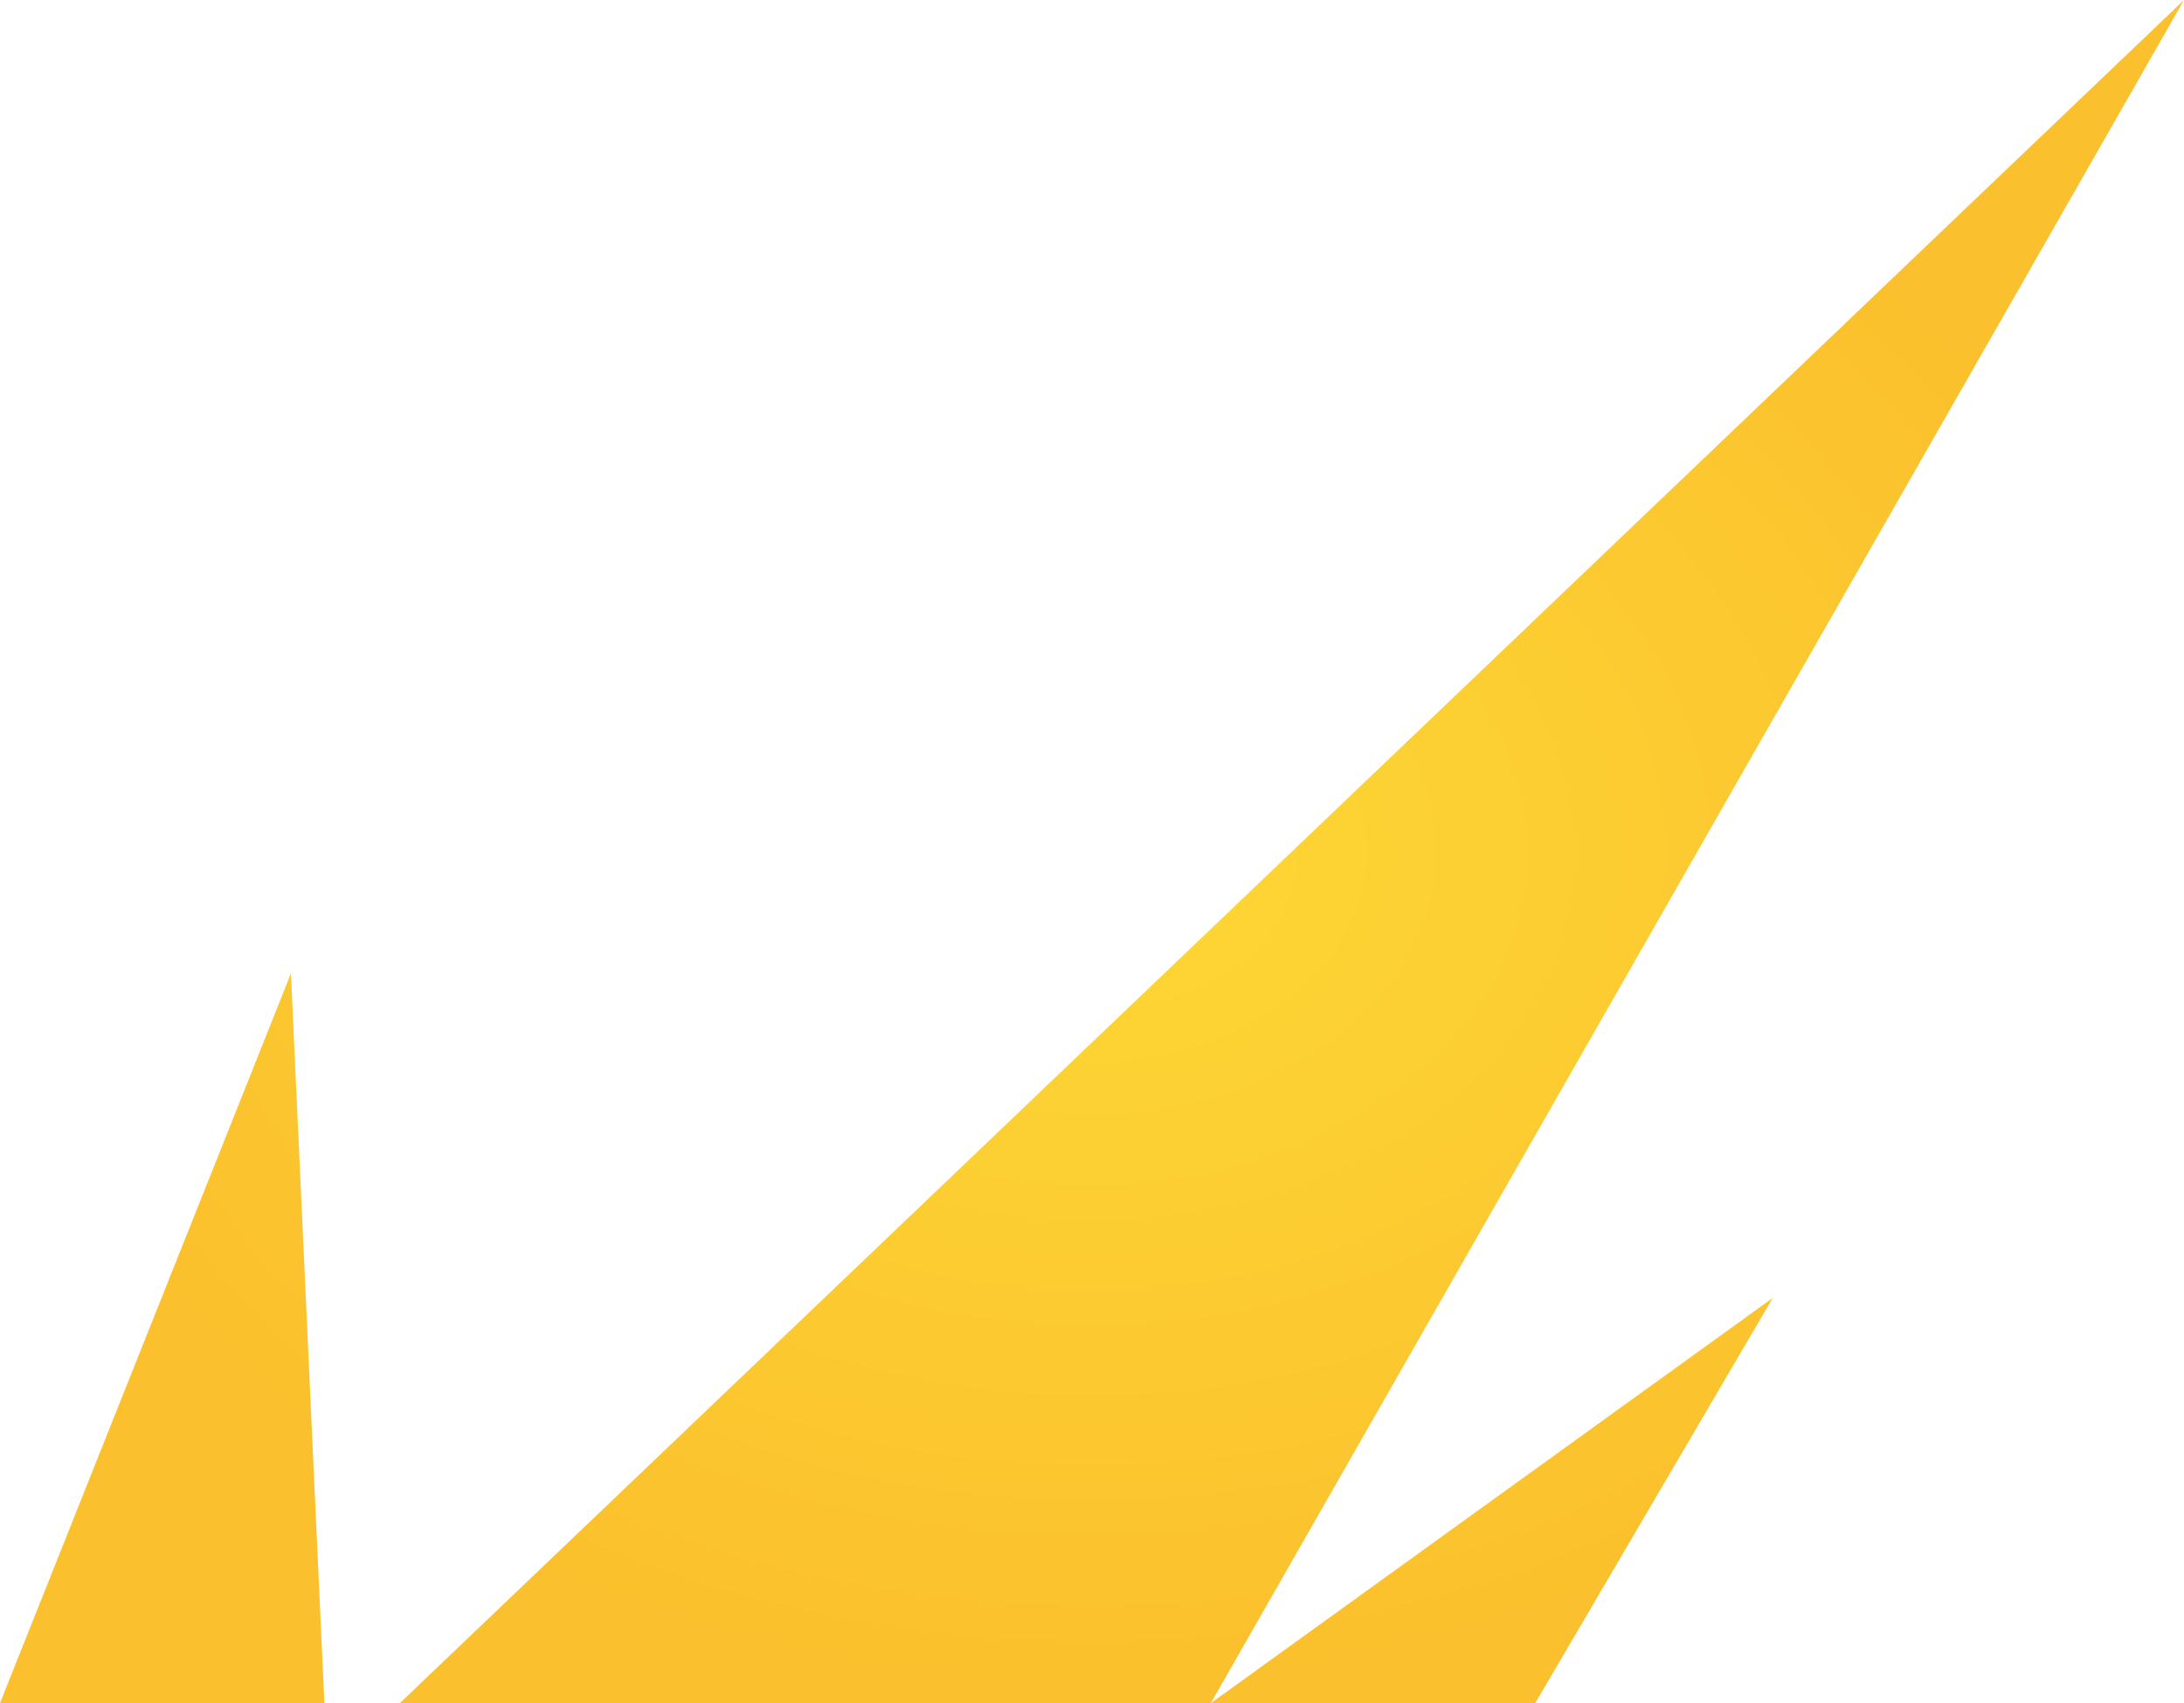 <svg xmlns="http://www.w3.org/2000/svg" width="592.462" height="461.926"><defs><radialGradient id="b" cx=".5" cy=".5" r=".5" gradientUnits="objectBoundingBox"><stop offset="0" stop-color="#fdd835"/><stop offset="1" stop-color="#fbc02d"/></radialGradient><clipPath id="a"><path fill="none" d="M0 0h592.462v461.926H0z"/></clipPath></defs><g clip-path="url(#a)" fill="url(#b)"><path d="M592.462 0l-264 461.926h-220zM480.924 352l-64.462 109.926h-88zM78.925 264L88 461.926H0z"/></g></svg>